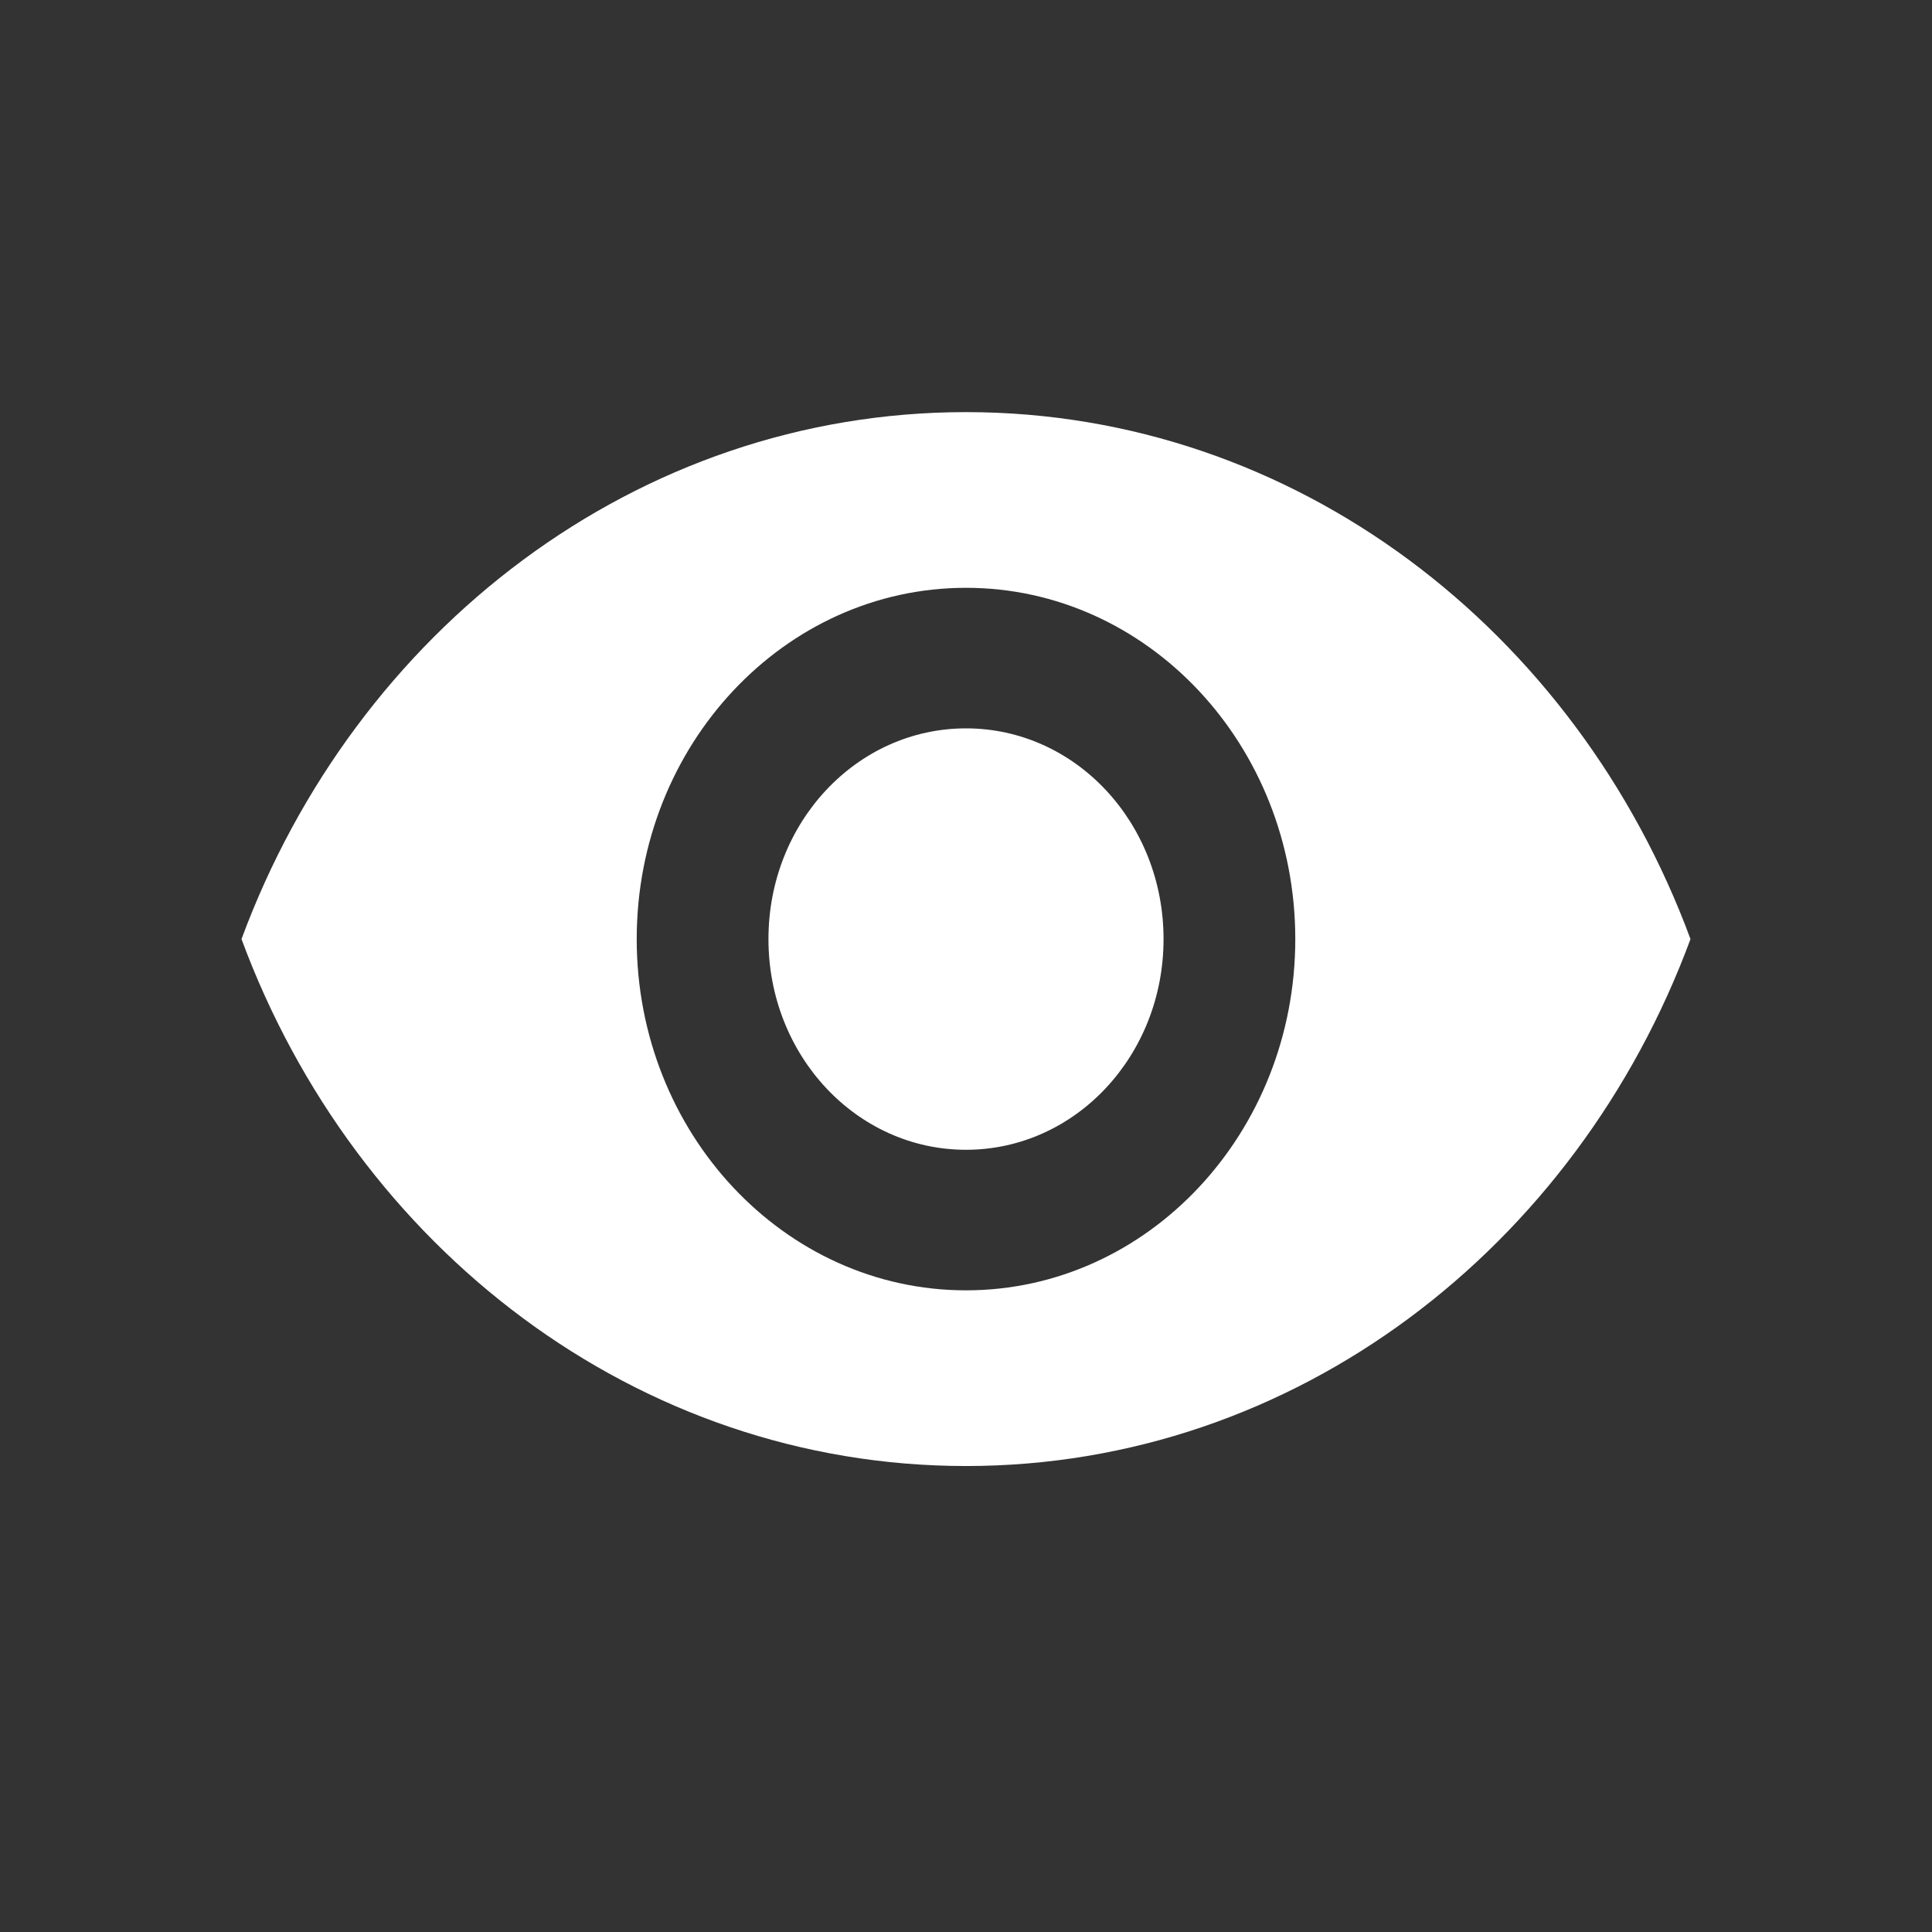 <svg width="16" height="16" viewBox="0 0 16 16" fill="none" xmlns="http://www.w3.org/2000/svg">
    <rect x="0" y="0" width="16" height="16" fill="#333333" stroke="none"/>
    <path
        d="M8 3.413C5.273 3.413 2.944 5.223 2 7.777C2.944 10.331 5.273 12.141 8 12.141C10.727 12.141 13.056 10.331 14 7.777C13.056 5.223 10.727 3.413 8 3.413ZM8 10.686C6.495 10.686 5.273 9.383 5.273 7.777C5.273 6.171 6.495 4.868 8 4.868C9.505 4.868 10.727 6.171 10.727 7.777C10.727 9.383 9.505 10.686 8 10.686ZM8 6.032C7.095 6.032 6.364 6.811 6.364 7.777C6.364 8.743 7.095 9.522 8 9.522C8.905 9.522 9.636 8.743 9.636 7.777C9.636 6.811 8.905 6.032 8 6.032Z"
        fill="white"
    />
</svg>